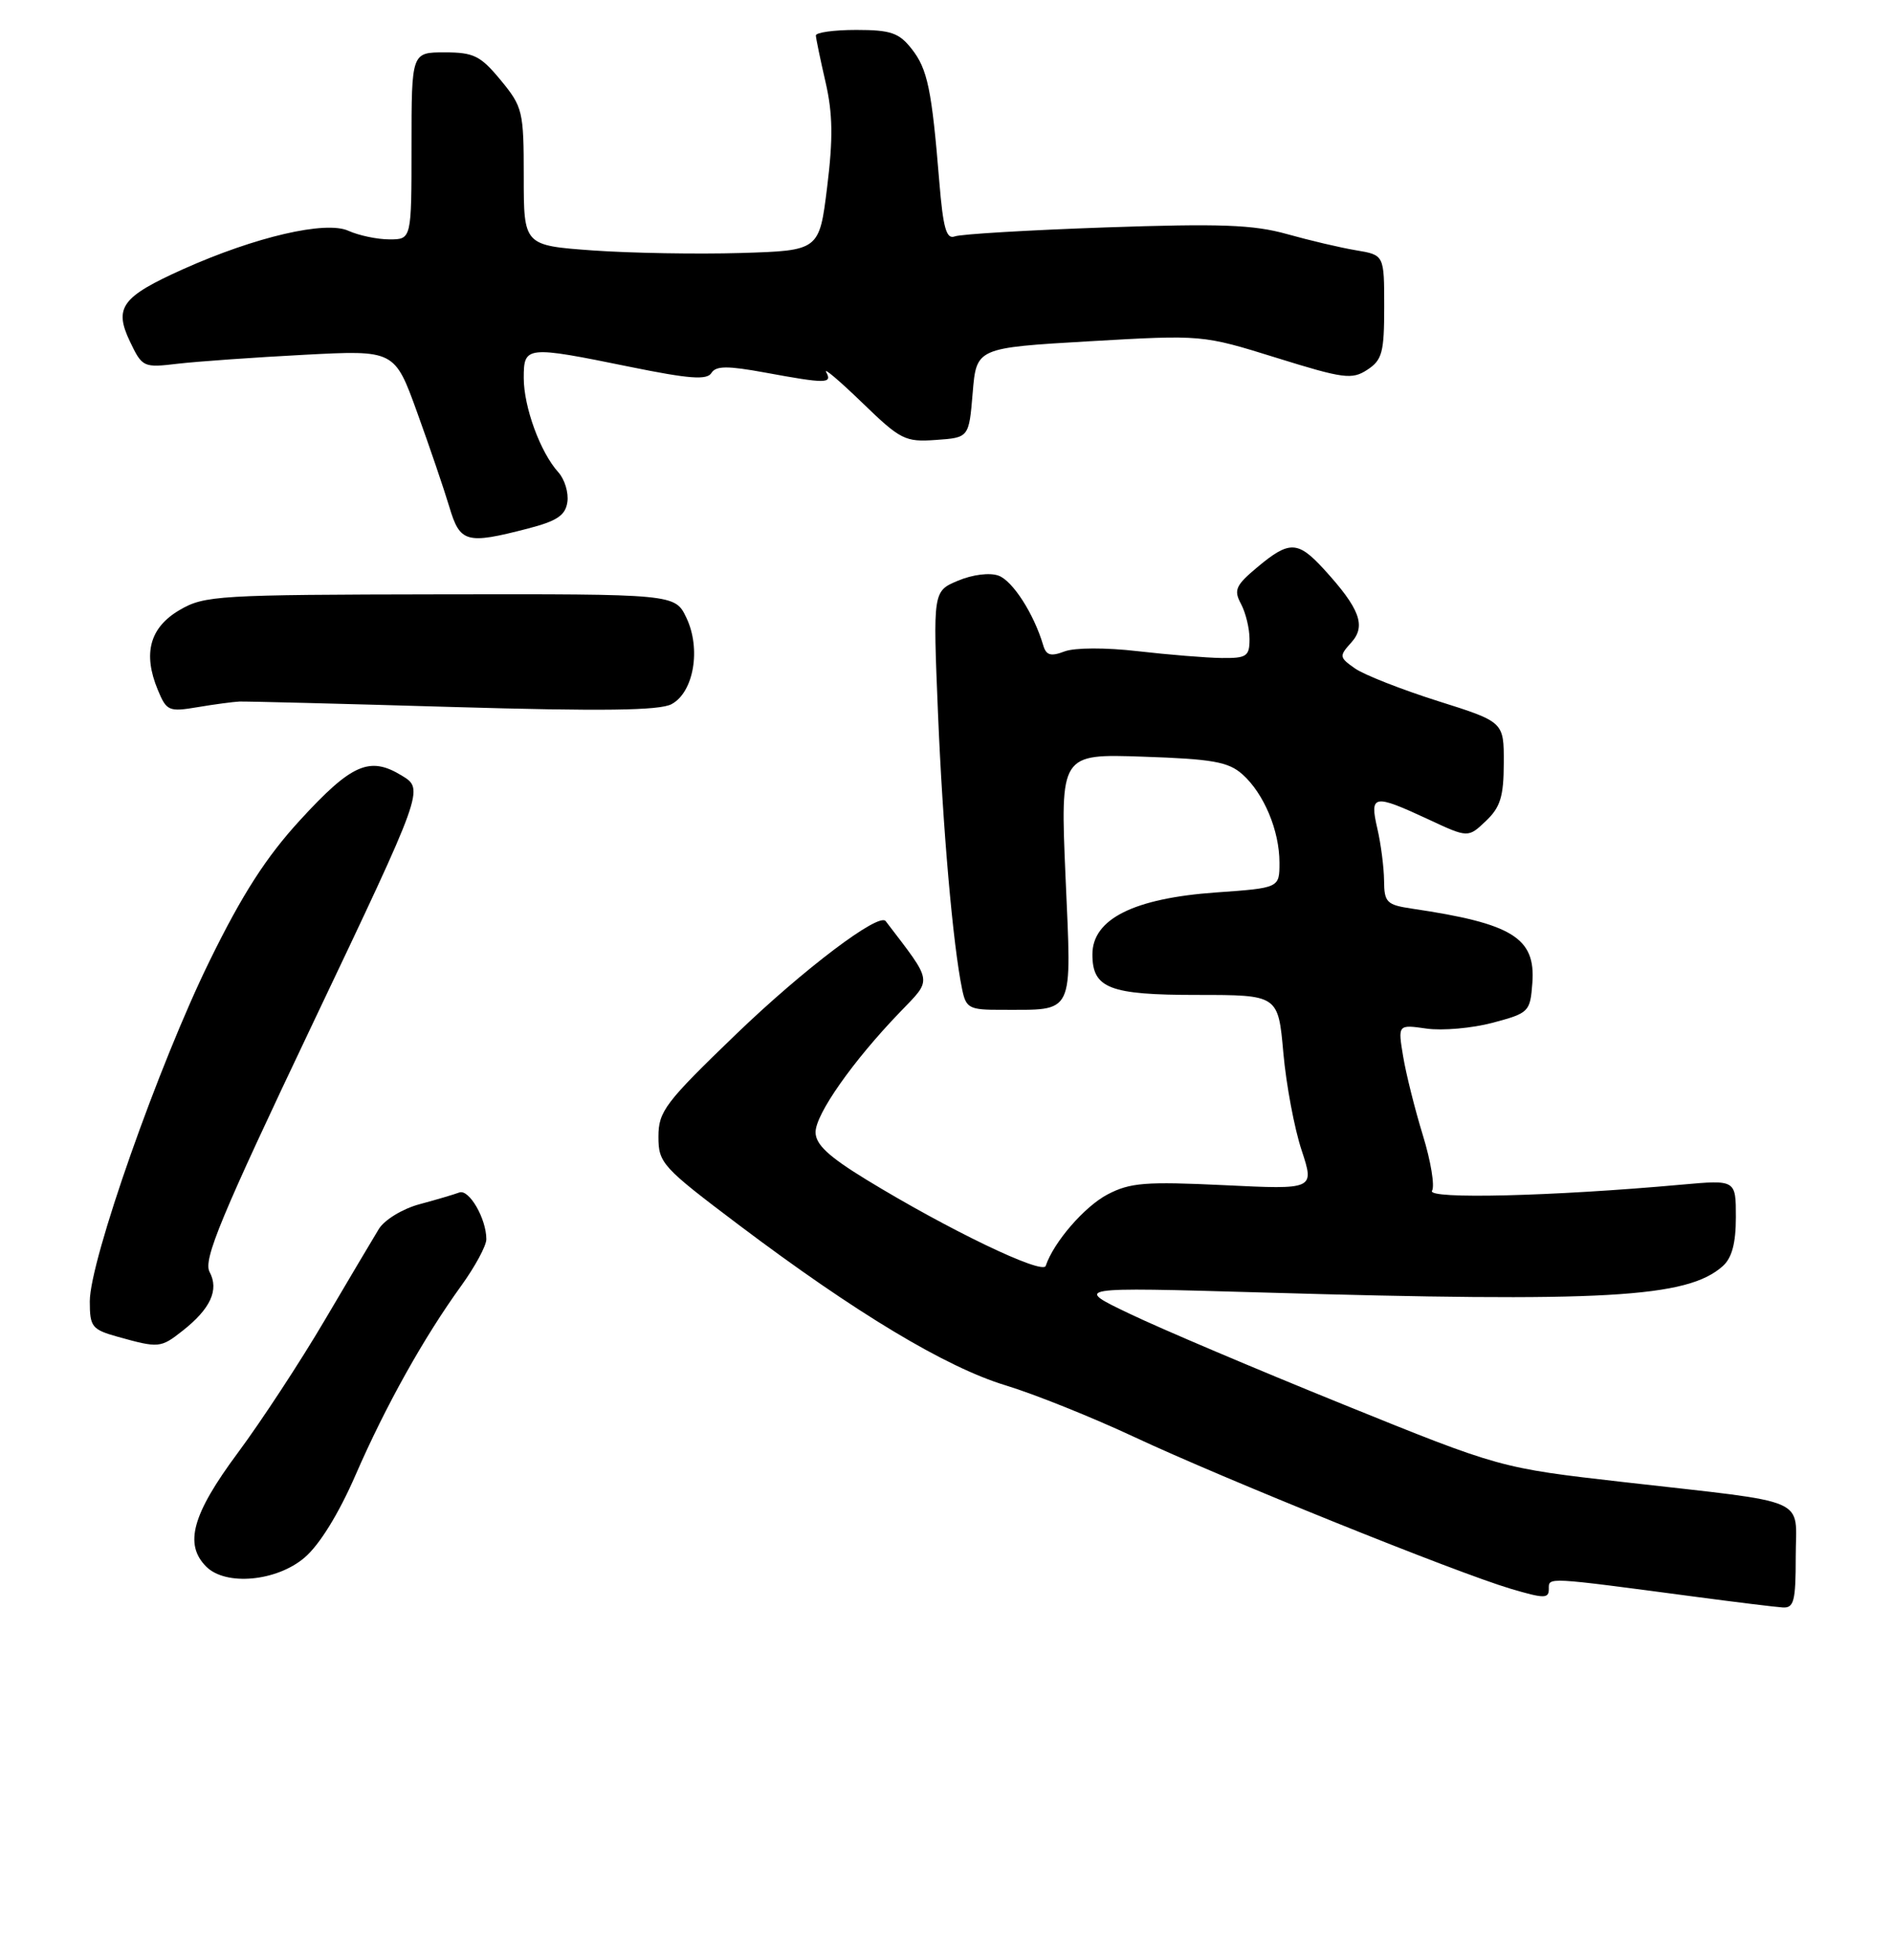 <?xml version="1.0" encoding="UTF-8" standalone="no"?>
<!DOCTYPE svg PUBLIC "-//W3C//DTD SVG 1.1//EN" "http://www.w3.org/Graphics/SVG/1.1/DTD/svg11.dtd" >
<svg xmlns="http://www.w3.org/2000/svg" xmlns:xlink="http://www.w3.org/1999/xlink" version="1.1" viewBox="0 0 253 262">
 <g >
 <path fill="currentColor"
d=" M 240.00 208.11 C 240.00 199.99 242.35 201.01 216.99 198.12 C 200.50 196.24 200.50 196.24 179.50 187.73 C 167.95 183.05 155.12 177.61 151.00 175.63 C 143.50 172.05 143.50 172.05 168.50 172.77 C 214.57 174.11 225.50 173.49 230.25 169.25 C 231.47 168.16 232.00 166.19 232.00 162.70 C 232.00 157.71 232.00 157.71 224.75 158.36 C 207.51 159.92 190.68 160.33 191.39 159.18 C 191.78 158.55 191.23 155.22 190.17 151.77 C 189.11 148.32 187.92 143.58 187.53 141.22 C 186.82 136.95 186.82 136.95 190.66 137.50 C 192.77 137.80 196.75 137.45 199.50 136.72 C 204.36 135.42 204.51 135.27 204.80 131.39 C 205.25 125.37 202.14 123.45 188.75 121.47 C 185.32 120.96 185.00 120.64 184.98 117.70 C 184.96 115.94 184.56 112.81 184.08 110.75 C 183.03 106.21 183.56 106.12 190.86 109.51 C 196.21 112.01 196.21 112.01 198.59 109.75 C 200.52 107.92 200.97 106.48 200.98 102.00 C 201.00 96.50 201.00 96.50 192.16 93.71 C 187.30 92.17 182.32 90.21 181.10 89.36 C 178.98 87.87 178.96 87.71 180.60 85.89 C 182.61 83.67 181.75 81.36 176.94 76.09 C 173.46 72.29 172.32 72.25 168.07 75.80 C 165.14 78.25 164.86 78.87 165.86 80.73 C 166.49 81.91 167.00 84.02 167.00 85.43 C 167.00 87.74 166.62 88.00 163.25 87.96 C 161.19 87.93 156.15 87.52 152.06 87.05 C 147.77 86.55 143.64 86.57 142.28 87.08 C 140.42 87.79 139.82 87.61 139.42 86.24 C 138.18 82.05 135.34 77.63 133.45 76.95 C 132.27 76.52 129.98 76.81 128.05 77.62 C 124.69 79.03 124.69 79.03 125.36 95.27 C 126.00 110.75 127.36 126.33 128.59 132.25 C 129.11 134.78 129.54 135.00 133.83 134.99 C 143.74 134.96 143.22 136.01 142.41 117.25 C 141.70 100.77 141.70 100.77 152.76 101.15 C 162.04 101.46 164.18 101.84 166.05 103.51 C 168.92 106.07 171.00 111.03 171.00 115.32 C 171.00 118.70 171.00 118.70 162.53 119.30 C 151.54 120.08 146.00 122.85 146.00 127.58 C 146.00 132.12 148.27 133.00 159.99 133.00 C 170.83 133.00 170.83 133.00 171.52 140.75 C 171.90 145.01 173.00 150.87 173.96 153.76 C 175.69 159.02 175.69 159.02 163.60 158.43 C 153.09 157.93 151.04 158.09 148.02 159.67 C 144.94 161.29 140.82 166.05 139.76 169.22 C 139.35 170.45 126.74 164.39 115.75 157.67 C 110.72 154.59 109.00 152.98 109.00 151.35 C 109.00 148.94 113.99 141.83 120.28 135.30 C 124.64 130.76 124.76 131.51 118.37 123.13 C 117.47 121.94 107.44 129.53 98.42 138.21 C 88.88 147.40 88.00 148.57 88.00 151.95 C 88.00 155.48 88.49 156.01 98.75 163.75 C 114.32 175.49 126.42 182.77 134.40 185.19 C 138.25 186.36 145.97 189.46 151.57 192.08 C 163.56 197.69 194.59 210.21 201.90 212.38 C 206.39 213.71 207.00 213.71 207.00 212.41 C 207.00 210.81 206.46 210.78 226.50 213.44 C 232.00 214.17 237.29 214.82 238.25 214.88 C 239.76 214.98 240.00 214.05 240.00 208.11 Z  M 40.70 208.22 C 42.69 206.53 45.26 202.37 47.51 197.20 C 51.55 187.91 56.64 178.80 61.65 171.87 C 63.49 169.32 65.00 166.53 65.00 165.66 C 65.00 162.91 62.69 158.91 61.38 159.41 C 60.69 159.67 58.30 160.38 56.06 160.98 C 53.80 161.59 51.39 163.06 50.63 164.29 C 49.89 165.51 46.63 170.99 43.40 176.48 C 40.17 181.97 34.94 189.96 31.77 194.23 C 25.68 202.44 24.58 206.44 27.57 209.43 C 30.18 212.03 36.96 211.41 40.70 208.22 Z  M 24.37 177.92 C 28.14 174.96 29.30 172.43 28.01 170.03 C 27.14 168.39 29.48 162.74 41.82 136.78 C 56.69 105.50 56.69 105.50 53.70 103.68 C 49.40 101.05 47.00 102.10 40.07 109.67 C 35.57 114.58 32.38 119.54 28.03 128.42 C 21.23 142.27 12.00 168.50 12.00 173.96 C 12.00 177.37 12.28 177.73 15.75 178.70 C 21.20 180.22 21.48 180.20 24.37 177.92 Z  M 32.00 93.78 C 32.83 93.75 45.67 94.07 60.54 94.51 C 80.45 95.09 88.16 94.99 89.75 94.13 C 92.72 92.54 93.72 86.74 91.74 82.59 C 90.22 79.40 90.22 79.40 58.86 79.45 C 29.10 79.50 27.32 79.60 24.00 81.55 C 20.02 83.88 19.07 87.35 21.09 92.22 C 22.26 95.05 22.56 95.18 26.42 94.53 C 28.66 94.15 31.18 93.82 32.00 93.78 Z  M 70.50 70.67 C 74.45 69.65 75.57 68.90 75.83 67.11 C 76.01 65.86 75.47 64.07 74.62 63.13 C 72.22 60.48 70.00 54.42 70.00 50.53 C 70.00 46.23 70.28 46.20 84.25 49.05 C 92.11 50.65 94.49 50.83 95.08 49.86 C 95.69 48.89 97.21 48.88 102.29 49.81 C 110.38 51.30 111.28 51.30 110.42 49.75 C 110.03 49.06 112.19 50.89 115.21 53.81 C 120.36 58.80 120.97 59.11 125.10 58.81 C 129.50 58.50 129.50 58.50 130.00 52.50 C 130.50 46.50 130.50 46.50 145.60 45.62 C 160.70 44.75 160.70 44.75 170.60 47.83 C 179.58 50.63 180.70 50.77 182.74 49.43 C 184.73 48.13 185.00 47.11 185.00 41.02 C 185.00 34.09 185.00 34.09 181.25 33.46 C 179.19 33.12 175.03 32.14 172.00 31.29 C 167.50 30.03 163.08 29.87 147.76 30.40 C 137.46 30.76 128.39 31.30 127.61 31.60 C 126.48 32.03 126.05 30.51 125.54 24.32 C 124.53 11.94 123.97 9.23 121.84 6.53 C 120.15 4.38 119.04 4.00 114.43 4.00 C 111.44 4.00 109.02 4.34 109.04 4.75 C 109.06 5.16 109.64 7.97 110.34 11.00 C 111.30 15.18 111.35 18.54 110.55 25.00 C 109.50 33.50 109.50 33.50 99.00 33.82 C 93.22 33.99 84.34 33.84 79.25 33.48 C 70.00 32.81 70.00 32.81 70.00 23.63 C 70.00 14.86 69.86 14.29 66.93 10.73 C 64.22 7.45 63.32 7.00 59.43 7.00 C 55.00 7.00 55.00 7.00 55.00 19.50 C 55.00 32.00 55.00 32.00 52.05 32.00 C 50.42 32.00 47.96 31.48 46.56 30.85 C 43.54 29.47 34.14 31.65 24.50 35.97 C 16.26 39.67 15.20 41.10 17.36 45.64 C 19.02 49.11 19.15 49.17 23.78 48.62 C 26.37 48.32 33.95 47.78 40.62 47.43 C 52.74 46.79 52.74 46.79 55.76 55.15 C 57.42 59.74 59.35 65.41 60.05 67.75 C 61.48 72.55 62.31 72.79 70.50 70.67 Z "/>
</g>
</svg>
